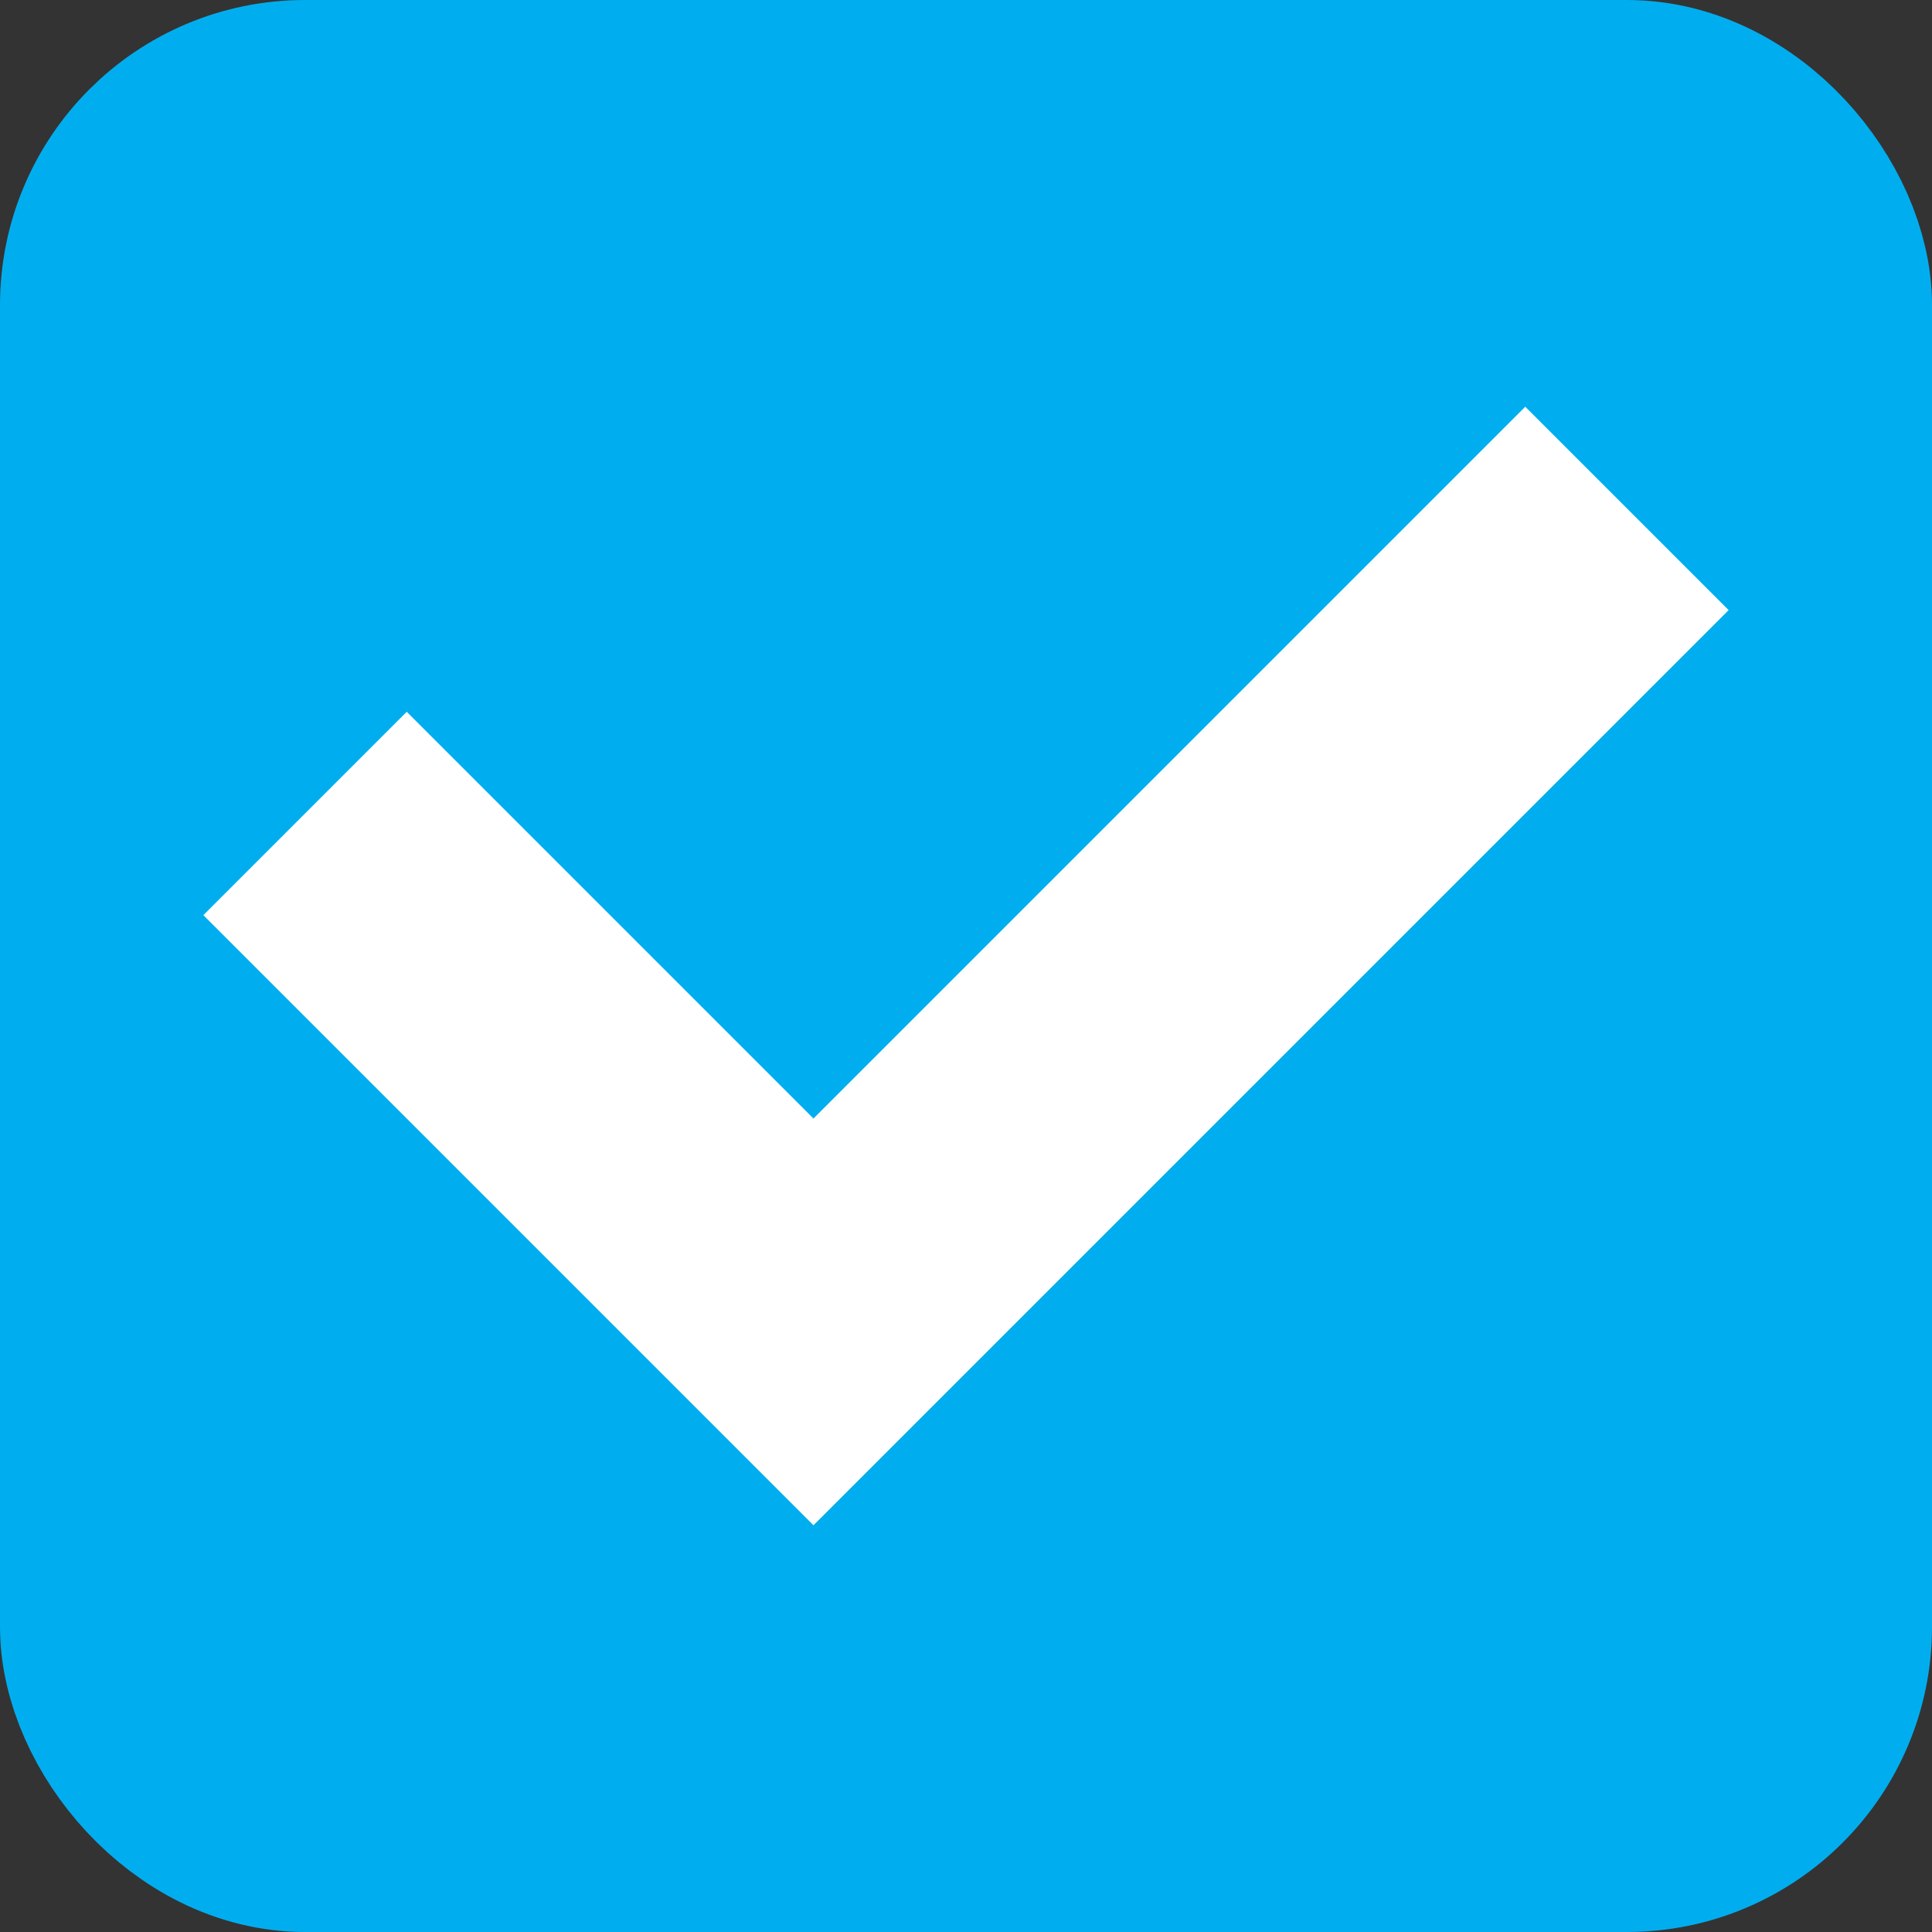 <svg xmlns="http://www.w3.org/2000/svg" viewBox="0 0 19 19" width="19" height="19">
	<rect x="0" y="0" width="19" height="19" fill="#333333" stroke="none"/>
	<rect ry="2" rx="2" y="1" x="1" height="17" width="17" fill="#00aeef" stroke="#00aeef" stroke-width="2"/>
	<path d="M15 4l2 2-9 9-6-6 2-2 4 4z" fill="#fff"/>
</svg>
